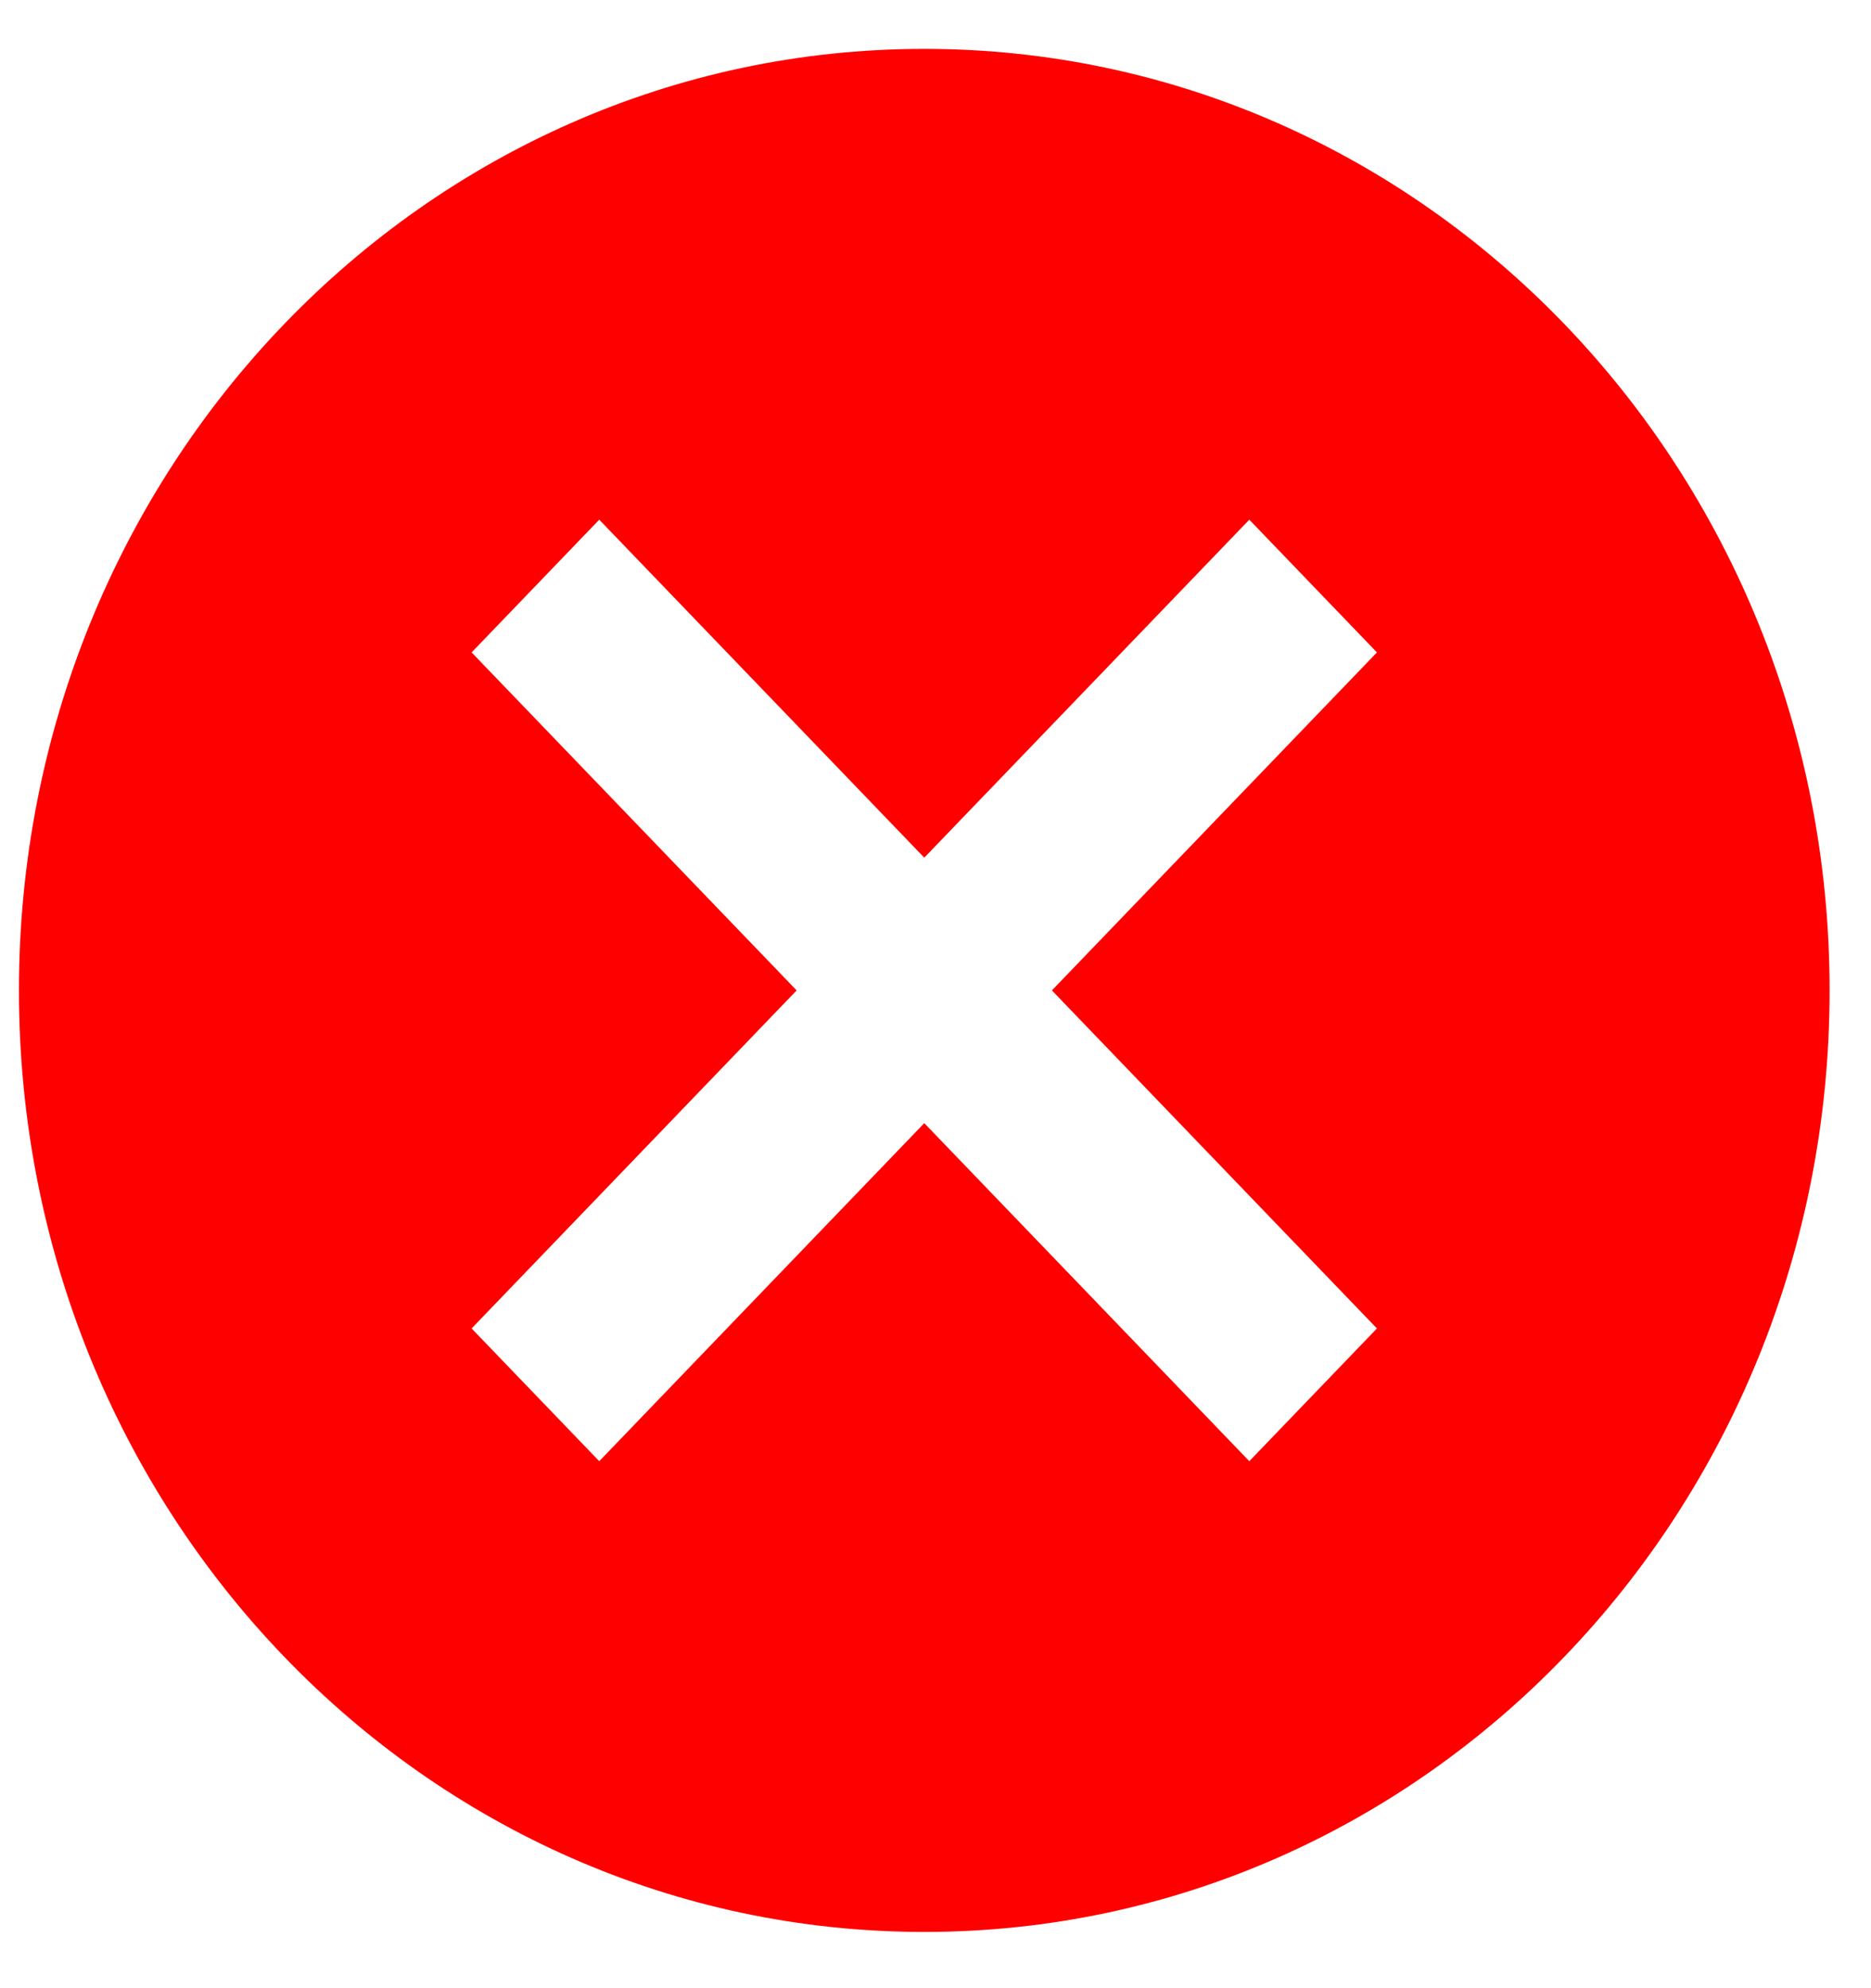 <svg width="32" height="34" viewBox="0 0 32 34" fill="none" xmlns="http://www.w3.org/2000/svg">
<path d="M15.808 0.836C24.371 0.836 31.292 8.033 31.292 16.937C31.292 25.841 24.371 33.038 15.808 33.038C7.246 33.038 0.324 25.841 0.324 16.937C0.324 8.033 7.246 0.836 15.808 0.836ZM21.367 8.887L15.808 14.667L10.249 8.887L8.066 11.157L13.625 16.937L8.066 22.718L10.249 24.988L15.808 19.207L21.367 24.988L23.55 22.718L17.991 16.937L23.55 11.157L21.367 8.887Z" fill="#FF0000"/>
</svg>
